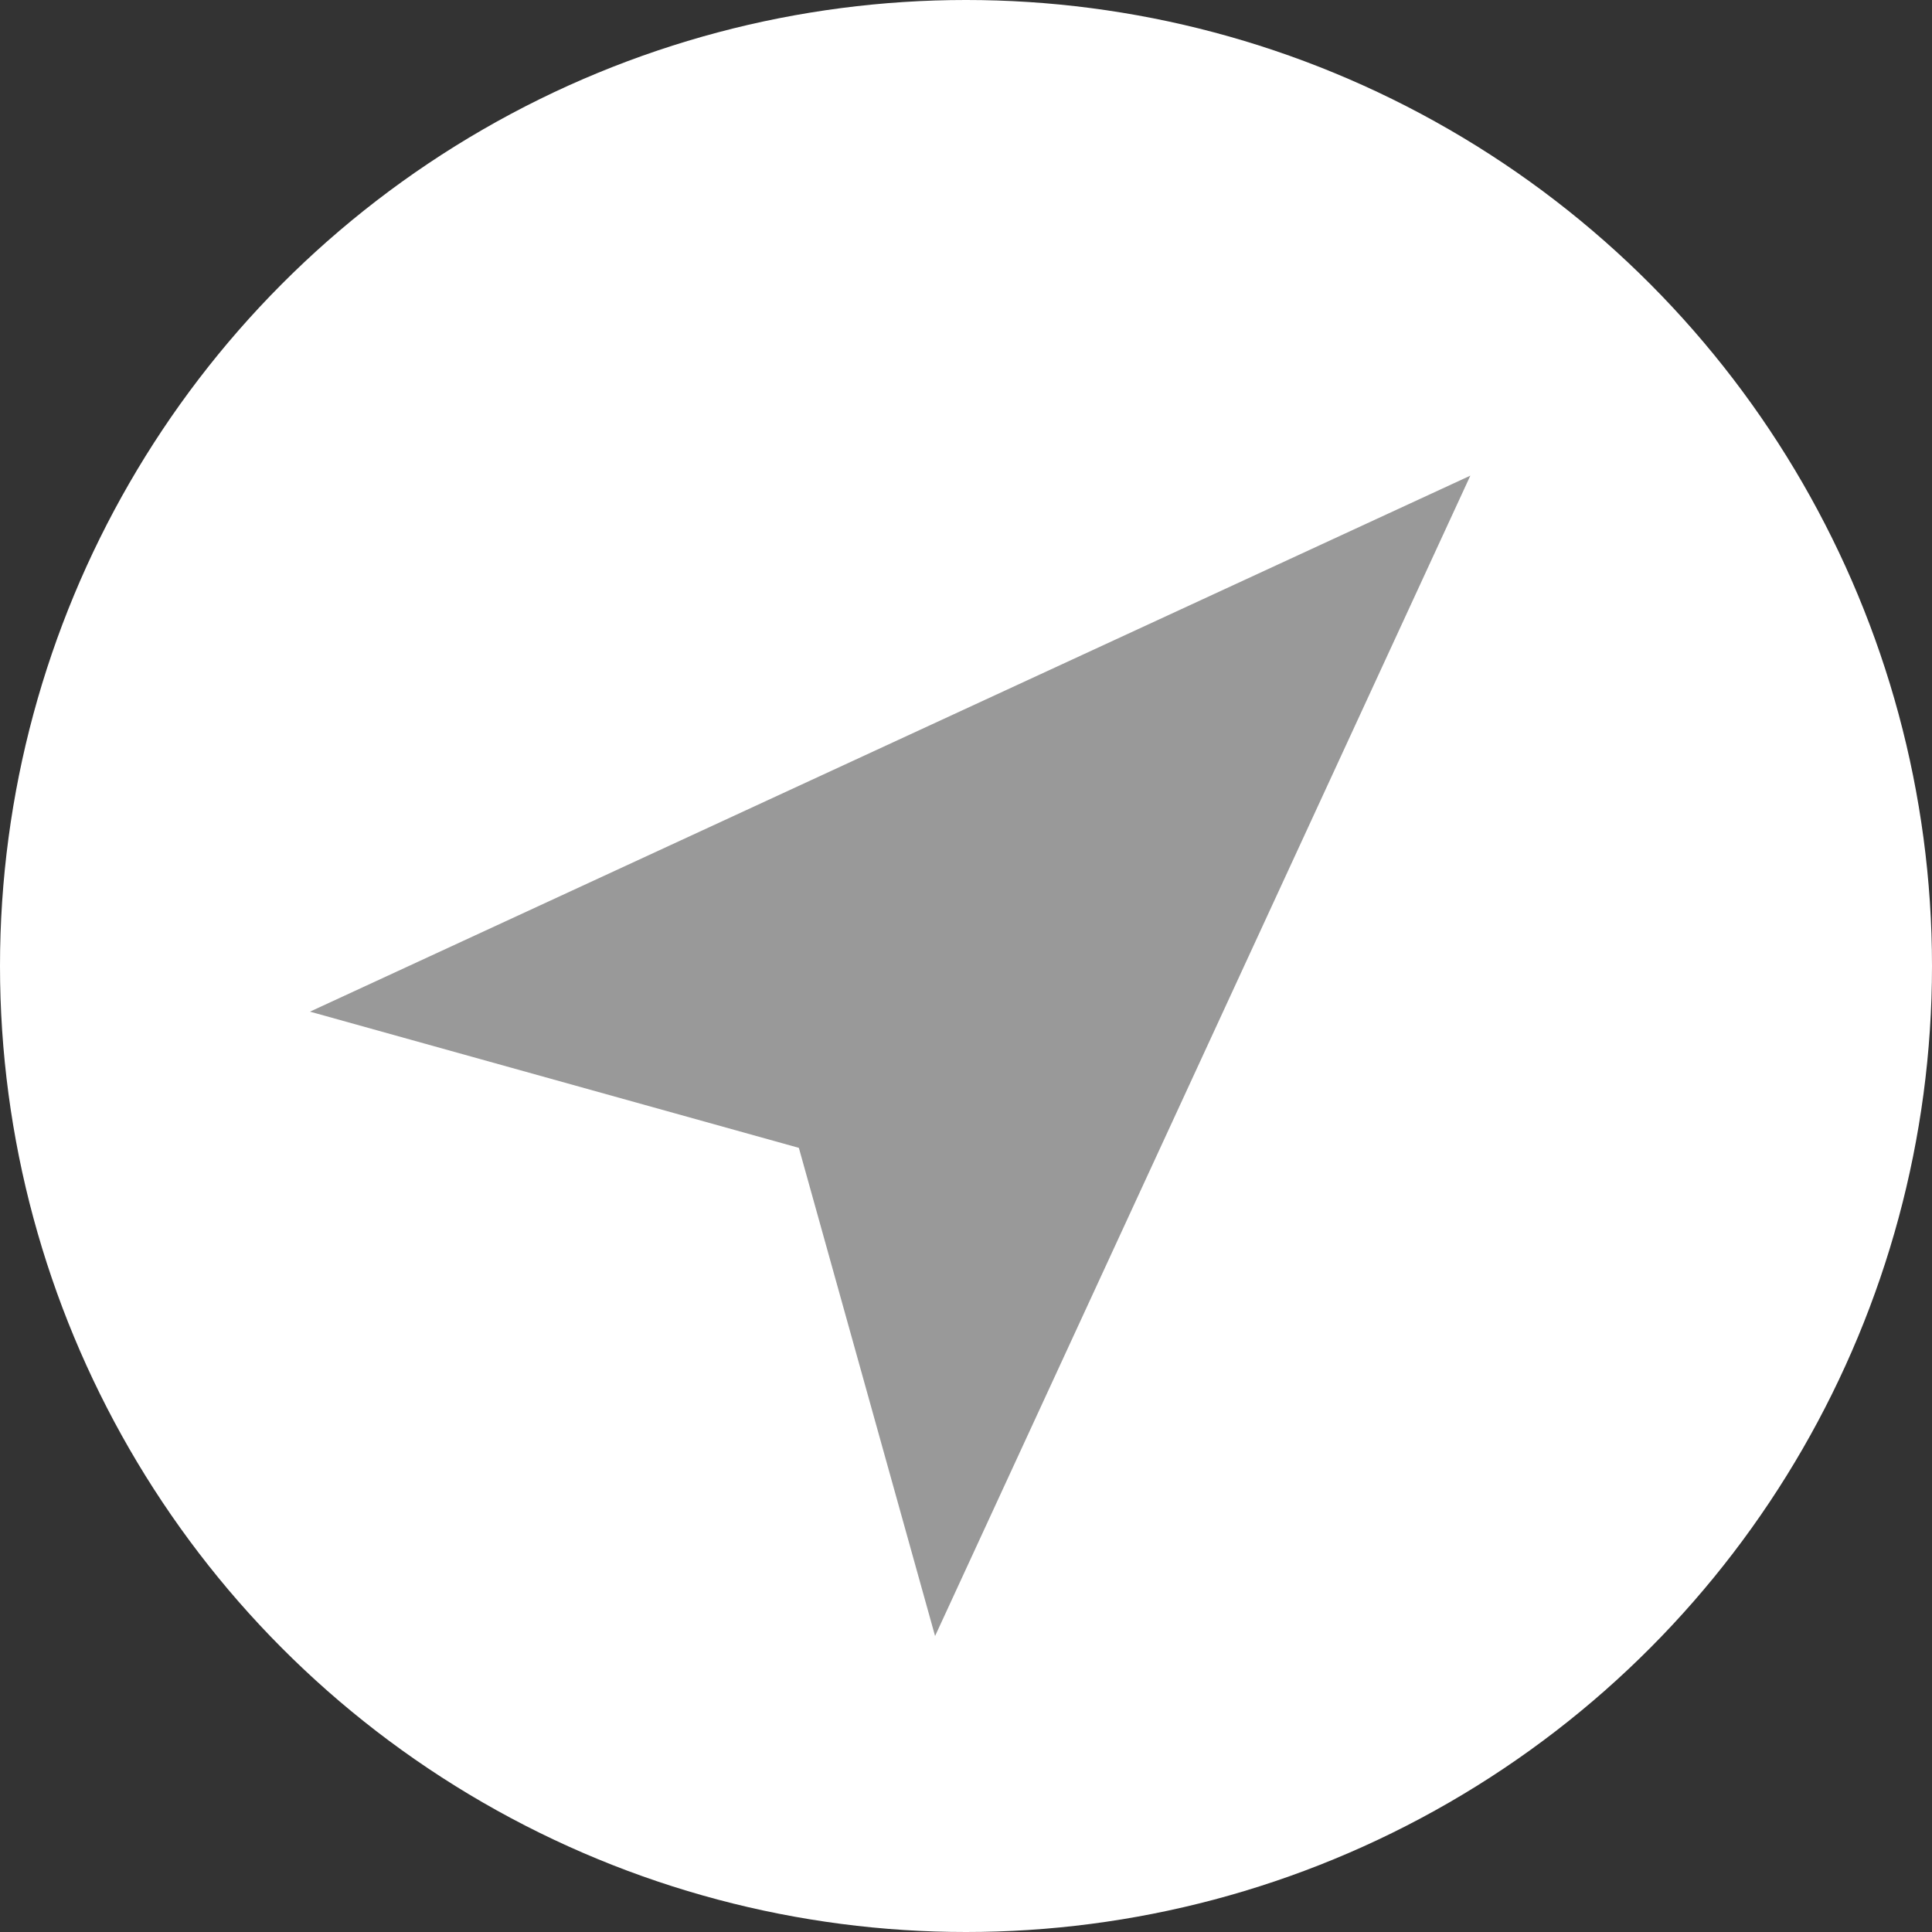 <?xml version="1.0" encoding="UTF-8"?><svg id="Layer_2" xmlns="http://www.w3.org/2000/svg" width="26.24" height="26.24" viewBox="0 0 26.24 26.24"><rect x="0" y="0" width="26.24" height="26.24" fill="#333333" stroke="none"/><defs><style>.cls-1{fill:#999;}.cls-1,.cls-2{stroke-width:0px;}.cls-2{fill:#fff;}</style></defs><g id="Layer_2-2"><g id="Camada_1"><circle class="cls-2" cx="13.12" cy="13.12" r="13.12"/><polygon class="cls-1" points="4.21 13.74 19.97 6.46 12.7 22.22 10.85 15.59 4.21 13.74"/></g></g></svg>